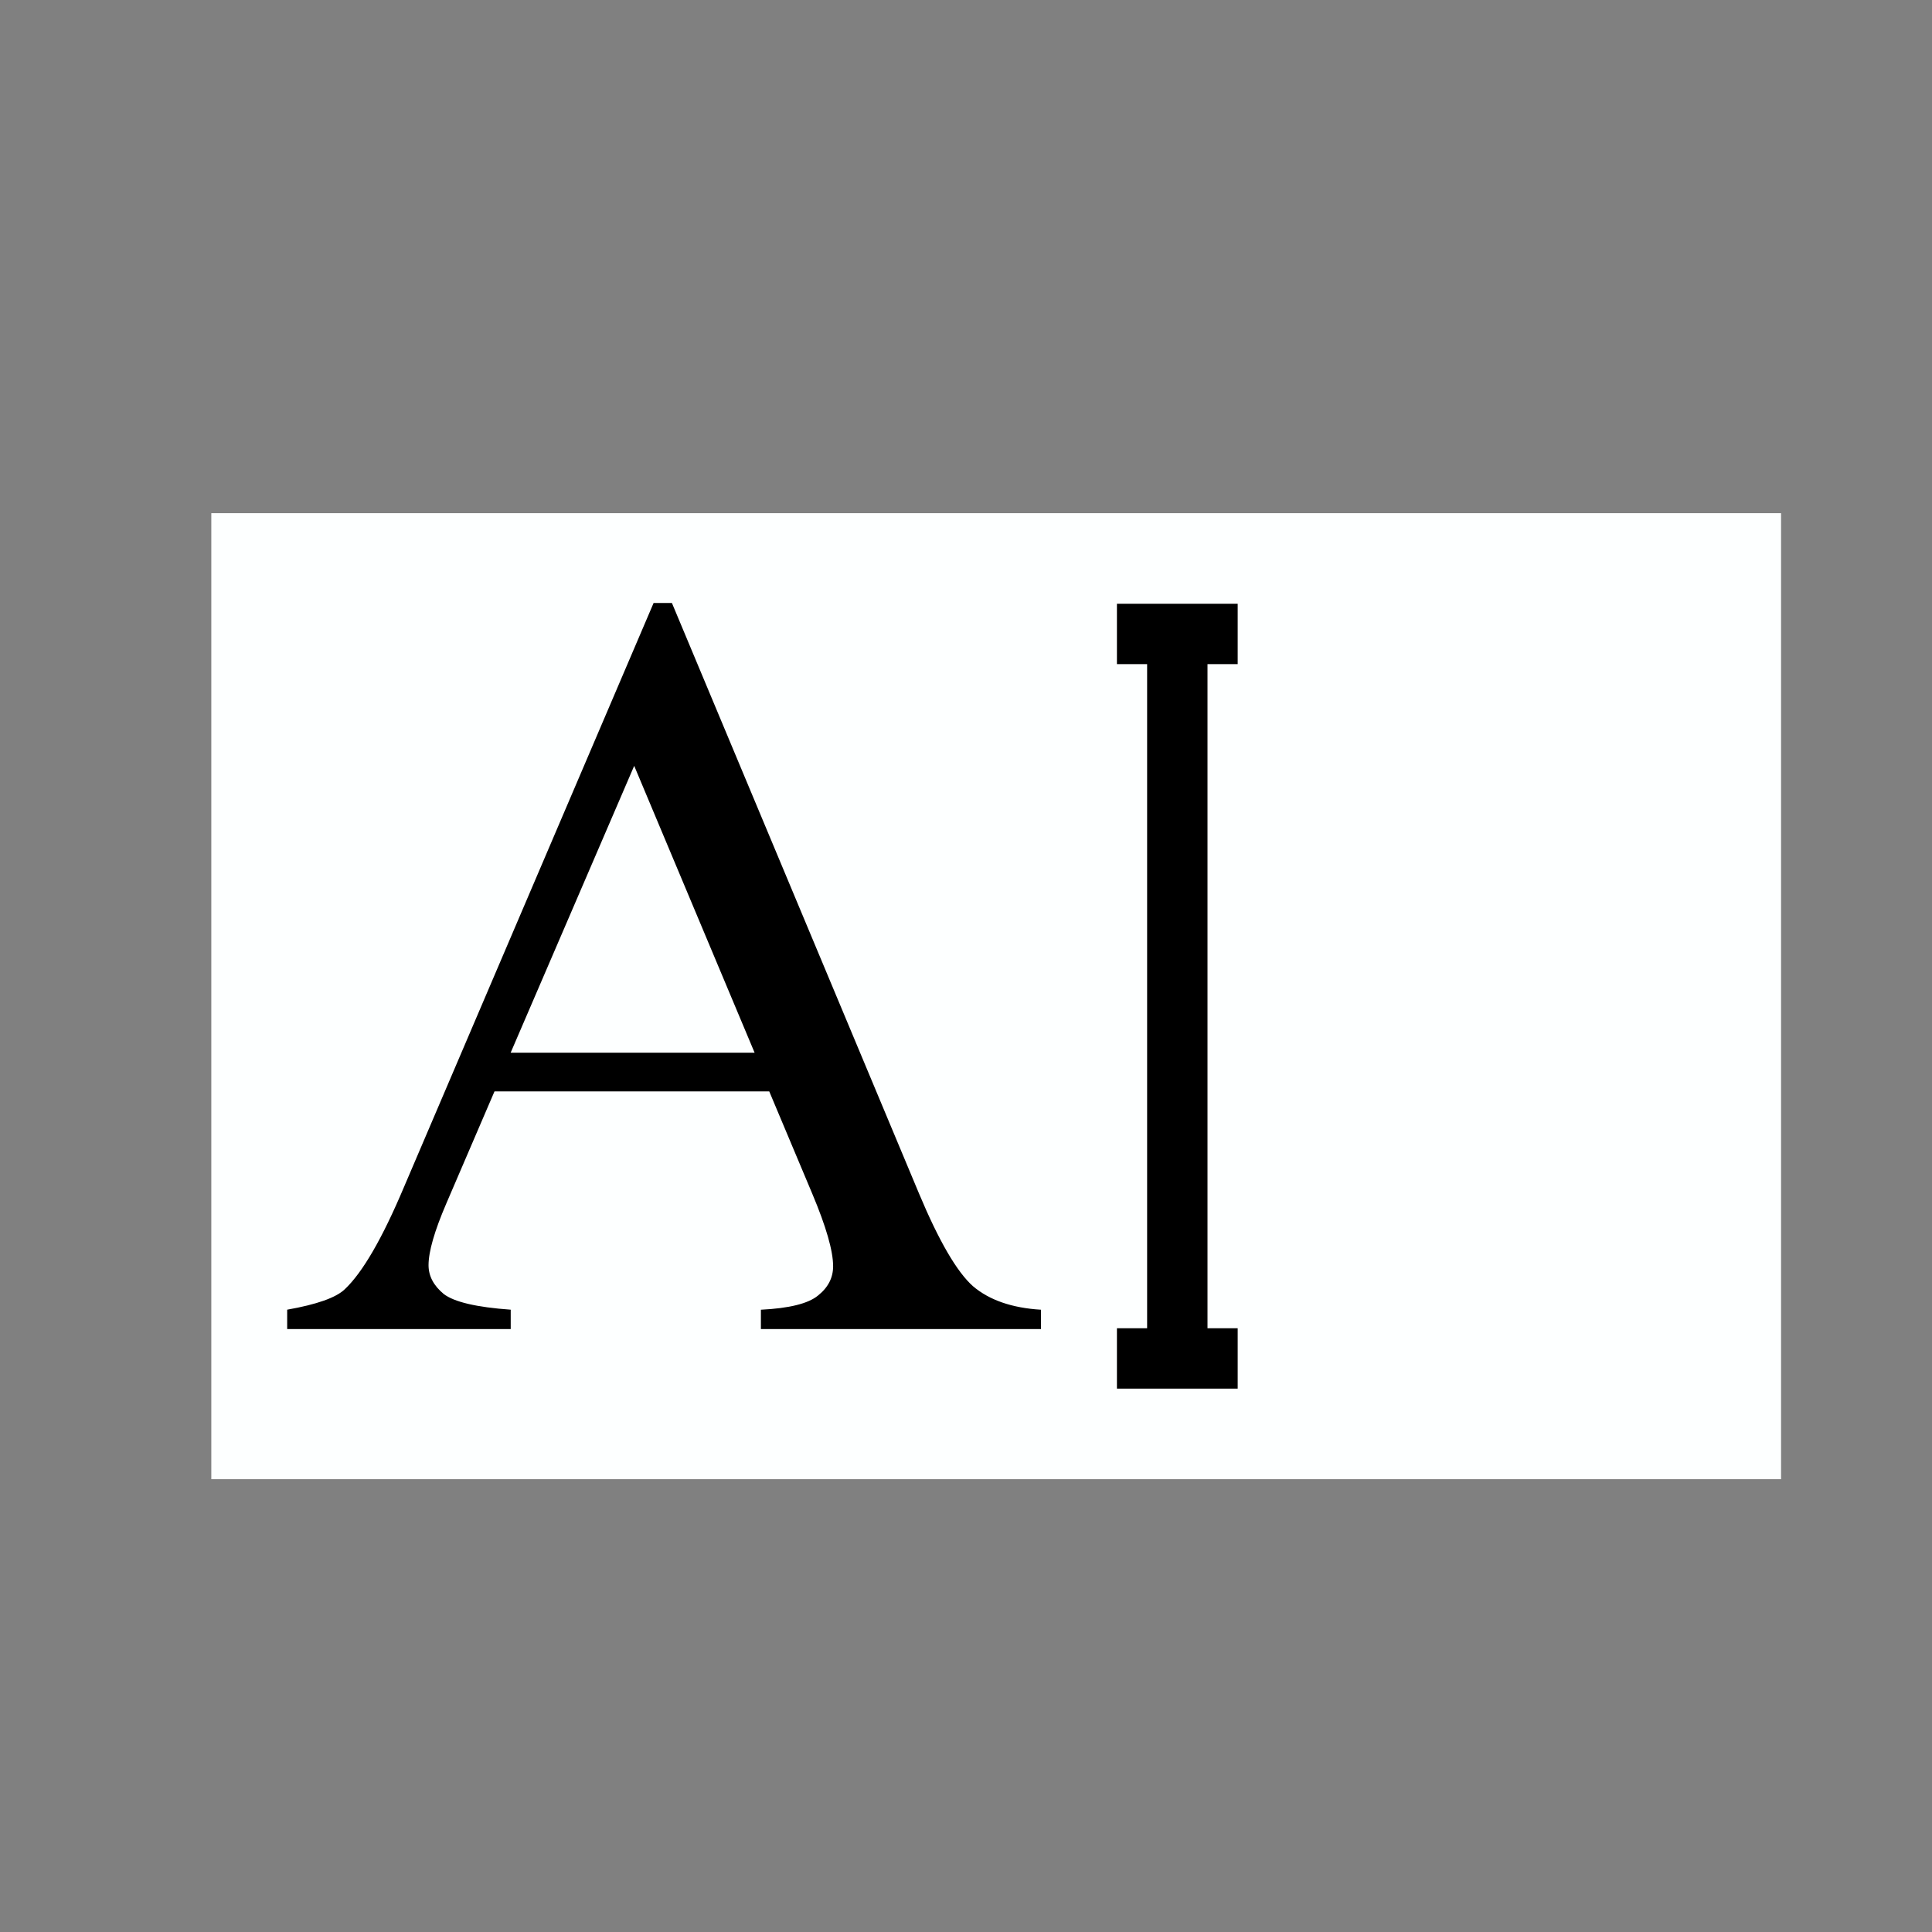 <svg xmlns="http://www.w3.org/2000/svg" viewBox="0 0 512 512"><rect x="0" y="0" width="512" height="512" fill="#808080" stroke="none"/><g transform="translate(0 464)"><path d="m56-328h416v256h-416z" style="fill:#fdffff"/><path d="m203.88-174.77h-72.832l-12.763 29.688c-3.144 7.306-4.717 12.763-4.717 16.37 0 2.867 1.341 5.41 4.02 7.63 2.775 2.127 8.694 3.514 17.757 4.162v5.133h-59.24v-5.133c7.861-1.387 12.948-3.191 15.26-5.41 4.717-4.439 9.942-13.457 15.676-27.05l66.17-154.82h4.856l65.48 156.49c5.272 12.578 10.03 20.763 14.289 24.555 4.347 3.699 10.358 5.78 18.03 6.243v5.133h-74.22v-5.133c7.491-.37 12.532-1.618 15.12-3.746 2.682-2.127 4.02-4.717 4.02-7.769 0-4.069-1.85-10.497-5.549-19.283l-11.376-27.05m-3.884-10.266l-31.908-76.02-32.74 76.02h64.65"/><g style="fill:none;stroke:#000;stroke-width:16"><path d="m312-296v192"/><path d="m328-104h-32"/><path d="m296-296h32"/></g></g></svg>